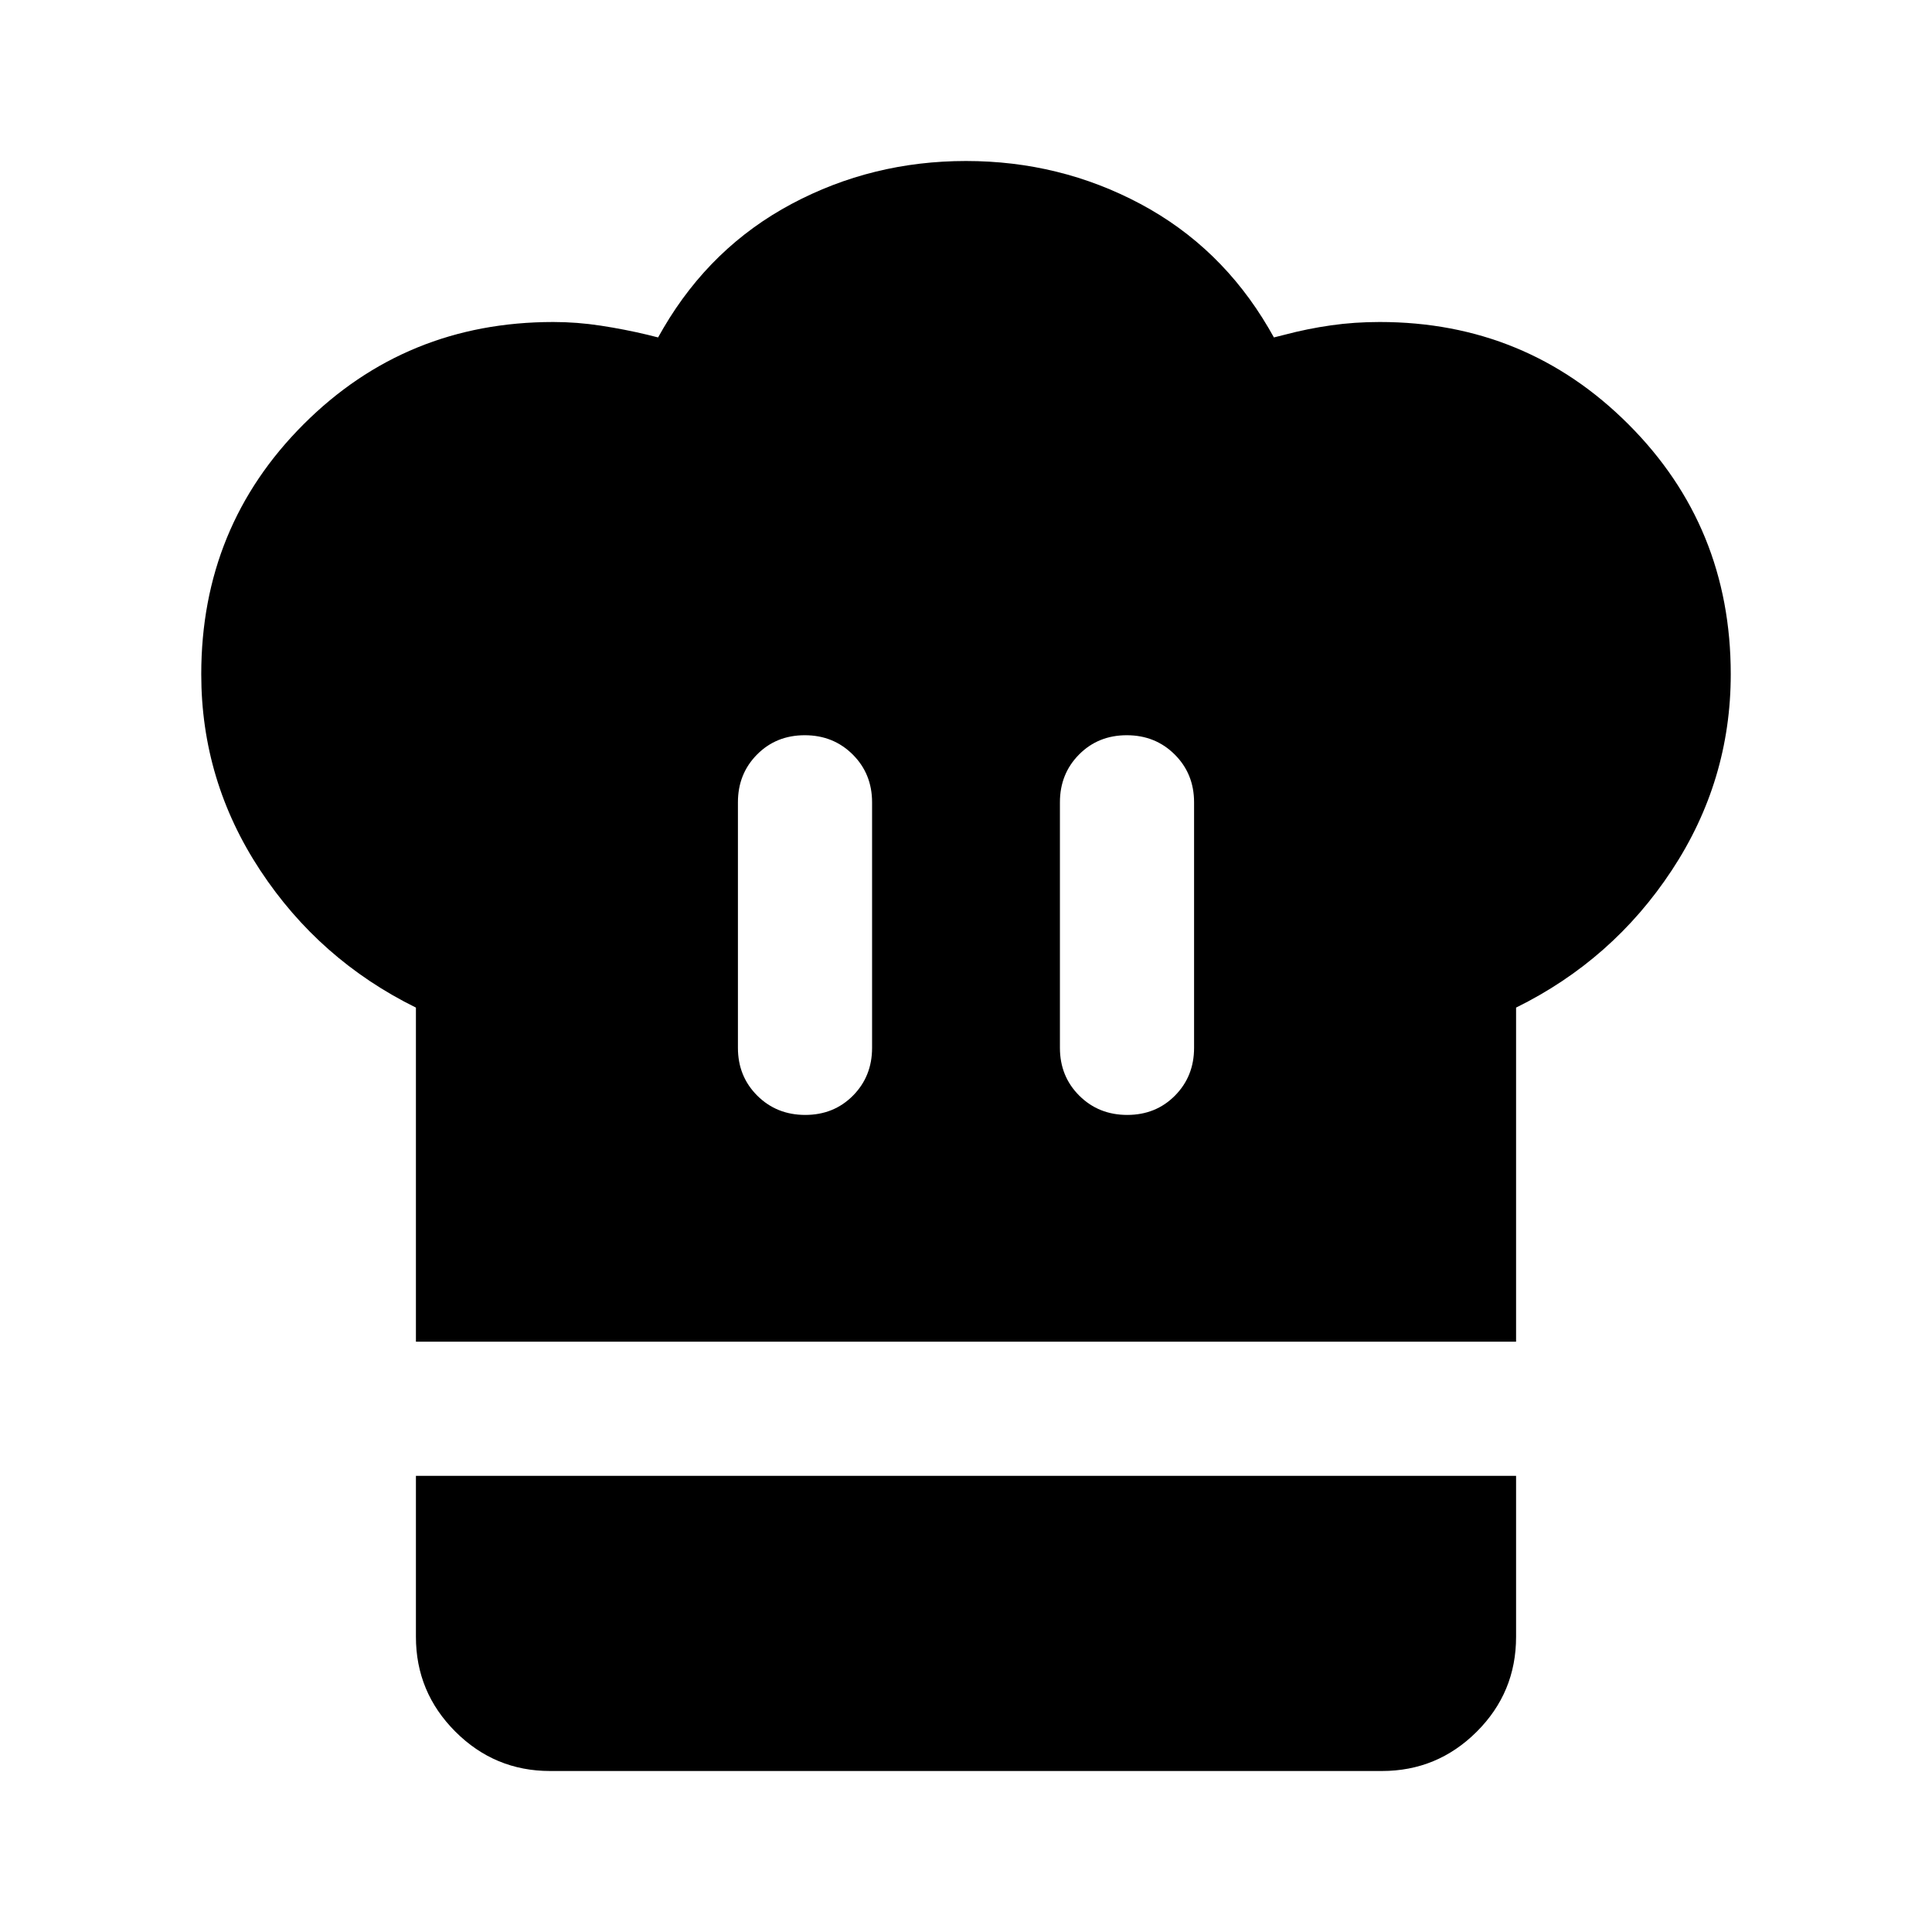 <svg xmlns="http://www.w3.org/2000/svg" height="40" viewBox="0 -960 960 960" width="40"><path d="M400.12-406q14.21 0 23.71-9.58 9.5-9.59 9.5-23.75v-122q0-14.17-9.61-23.75-9.62-9.59-23.84-9.59-14.21 0-23.71 9.59-9.5 9.58-9.5 23.75v122q0 14.16 9.61 23.75 9.62 9.58 23.84 9.58ZM206.67-293.33v-166q-48-23.67-77.34-68.17Q100-572 100-625q0-73.32 50.83-124.16Q201.67-800 274.94-800q11.73 0 23.55 1.81 11.83 1.81 23.18 4.52l5.33 1.34 2.67-4.67q23.66-40.33 63.66-61.67Q433.33-880 480-880t86.67 21.33q40 21.34 63.66 61.67l2.67 4.67 5.33-1.34q11.34-3 22.98-4.66 11.64-1.67 24.26-1.67 72.76 0 123.6 50.84Q860-698.32 860-625q0 53-29.33 97.5-29.34 44.5-77.34 68.17v166H206.67ZM560.12-406q14.21 0 23.71-9.58 9.5-9.59 9.5-23.75v-122q0-14.17-9.61-23.75-9.62-9.59-23.84-9.59-14.21 0-23.71 9.59-9.5 9.58-9.5 23.75v122q0 14.16 9.61 23.75 9.62 9.58 23.84 9.58ZM273.33-80q-27.5 0-47.08-19.58-19.58-19.59-19.58-47.09v-80h546.66v80q0 27.67-19.58 47.17T686.67-80H273.33Z"/></svg>